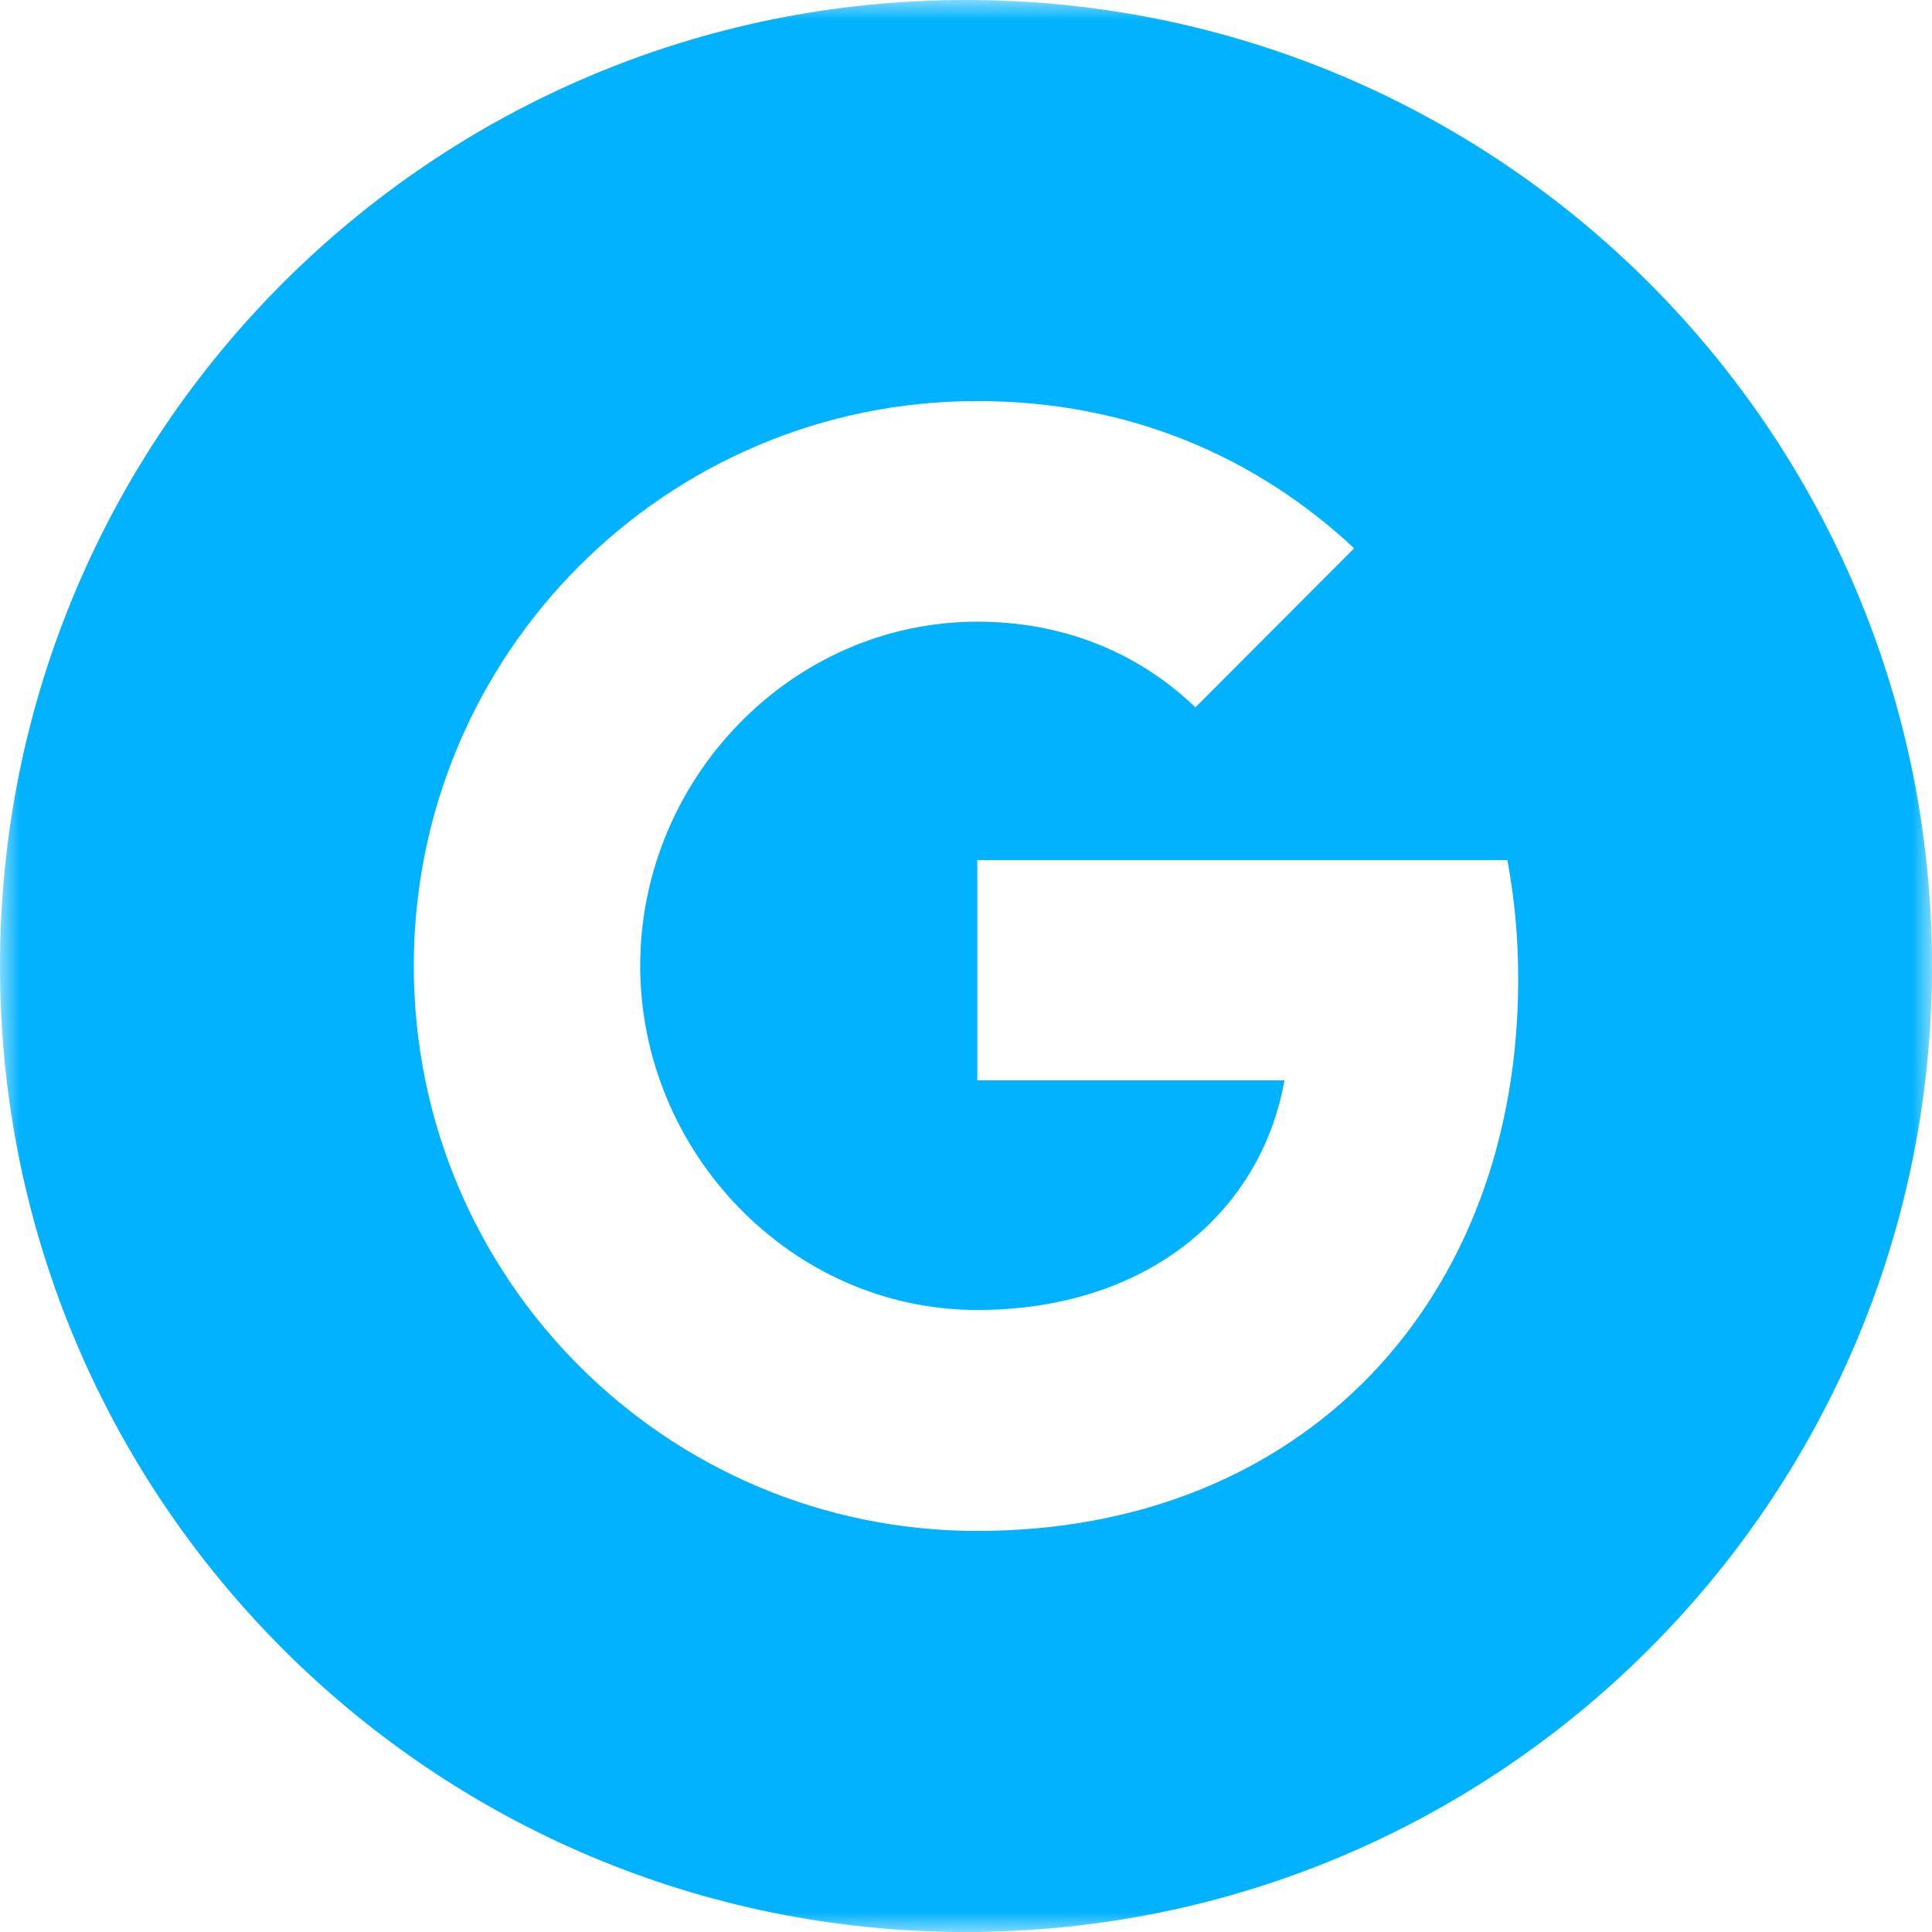 <svg width="48" height="48" viewBox="0 0 48 48" fill="none" xmlns="http://www.w3.org/2000/svg">
<g clip-path="url(#clip0_353_4404)">
<mask id="mask0_353_4404" style="mask-type:luminance" maskUnits="userSpaceOnUse" x="0" y="0" width="48" height="48">
<path d="M0 0H48V48H0V0Z" fill="white"/>
</mask>
<g mask="url(#mask0_353_4404)">
<path fill-rule="evenodd" clip-rule="evenodd" d="M24 0C10.744 0 0 10.746 0 24C0 37.254 10.744 48 24 48C37.254 48 48 37.254 48 24C48 10.746 37.254 0 24 0ZM24.28 38.036C16.544 38.036 10.28 31.756 10.28 24C10.28 16.244 16.544 9.964 24.28 9.964C28.06 9.964 31.22 11.358 33.644 13.622L29.696 17.578V17.57C28.226 16.166 26.362 15.446 24.28 15.446C19.66 15.446 15.906 19.358 15.906 23.992C15.906 28.622 19.66 32.546 24.28 32.546C28.472 32.546 31.324 30.142 31.912 26.842H24.28V21.368H37.45C37.626 22.308 37.72 23.288 37.72 24.316C37.72 32.336 32.366 38.036 24.28 38.036Z" fill="url(#paint0_linear_353_4404)"/>
</g>
</g>
<defs>
<linearGradient id="paint0_linear_353_4404" x1="9.391" y1="6.261" x2="37.565" y2="42.783" gradientUnits="userSpaceOnUse">
<stop stop-color="#00B2FF"/>
<stop offset="1" stop-color="#00B2FF"/>
</linearGradient>
<clipPath id="clip0_353_4404">
<rect width="48" height="48" fill="white"/>
</clipPath>
</defs>
</svg>
